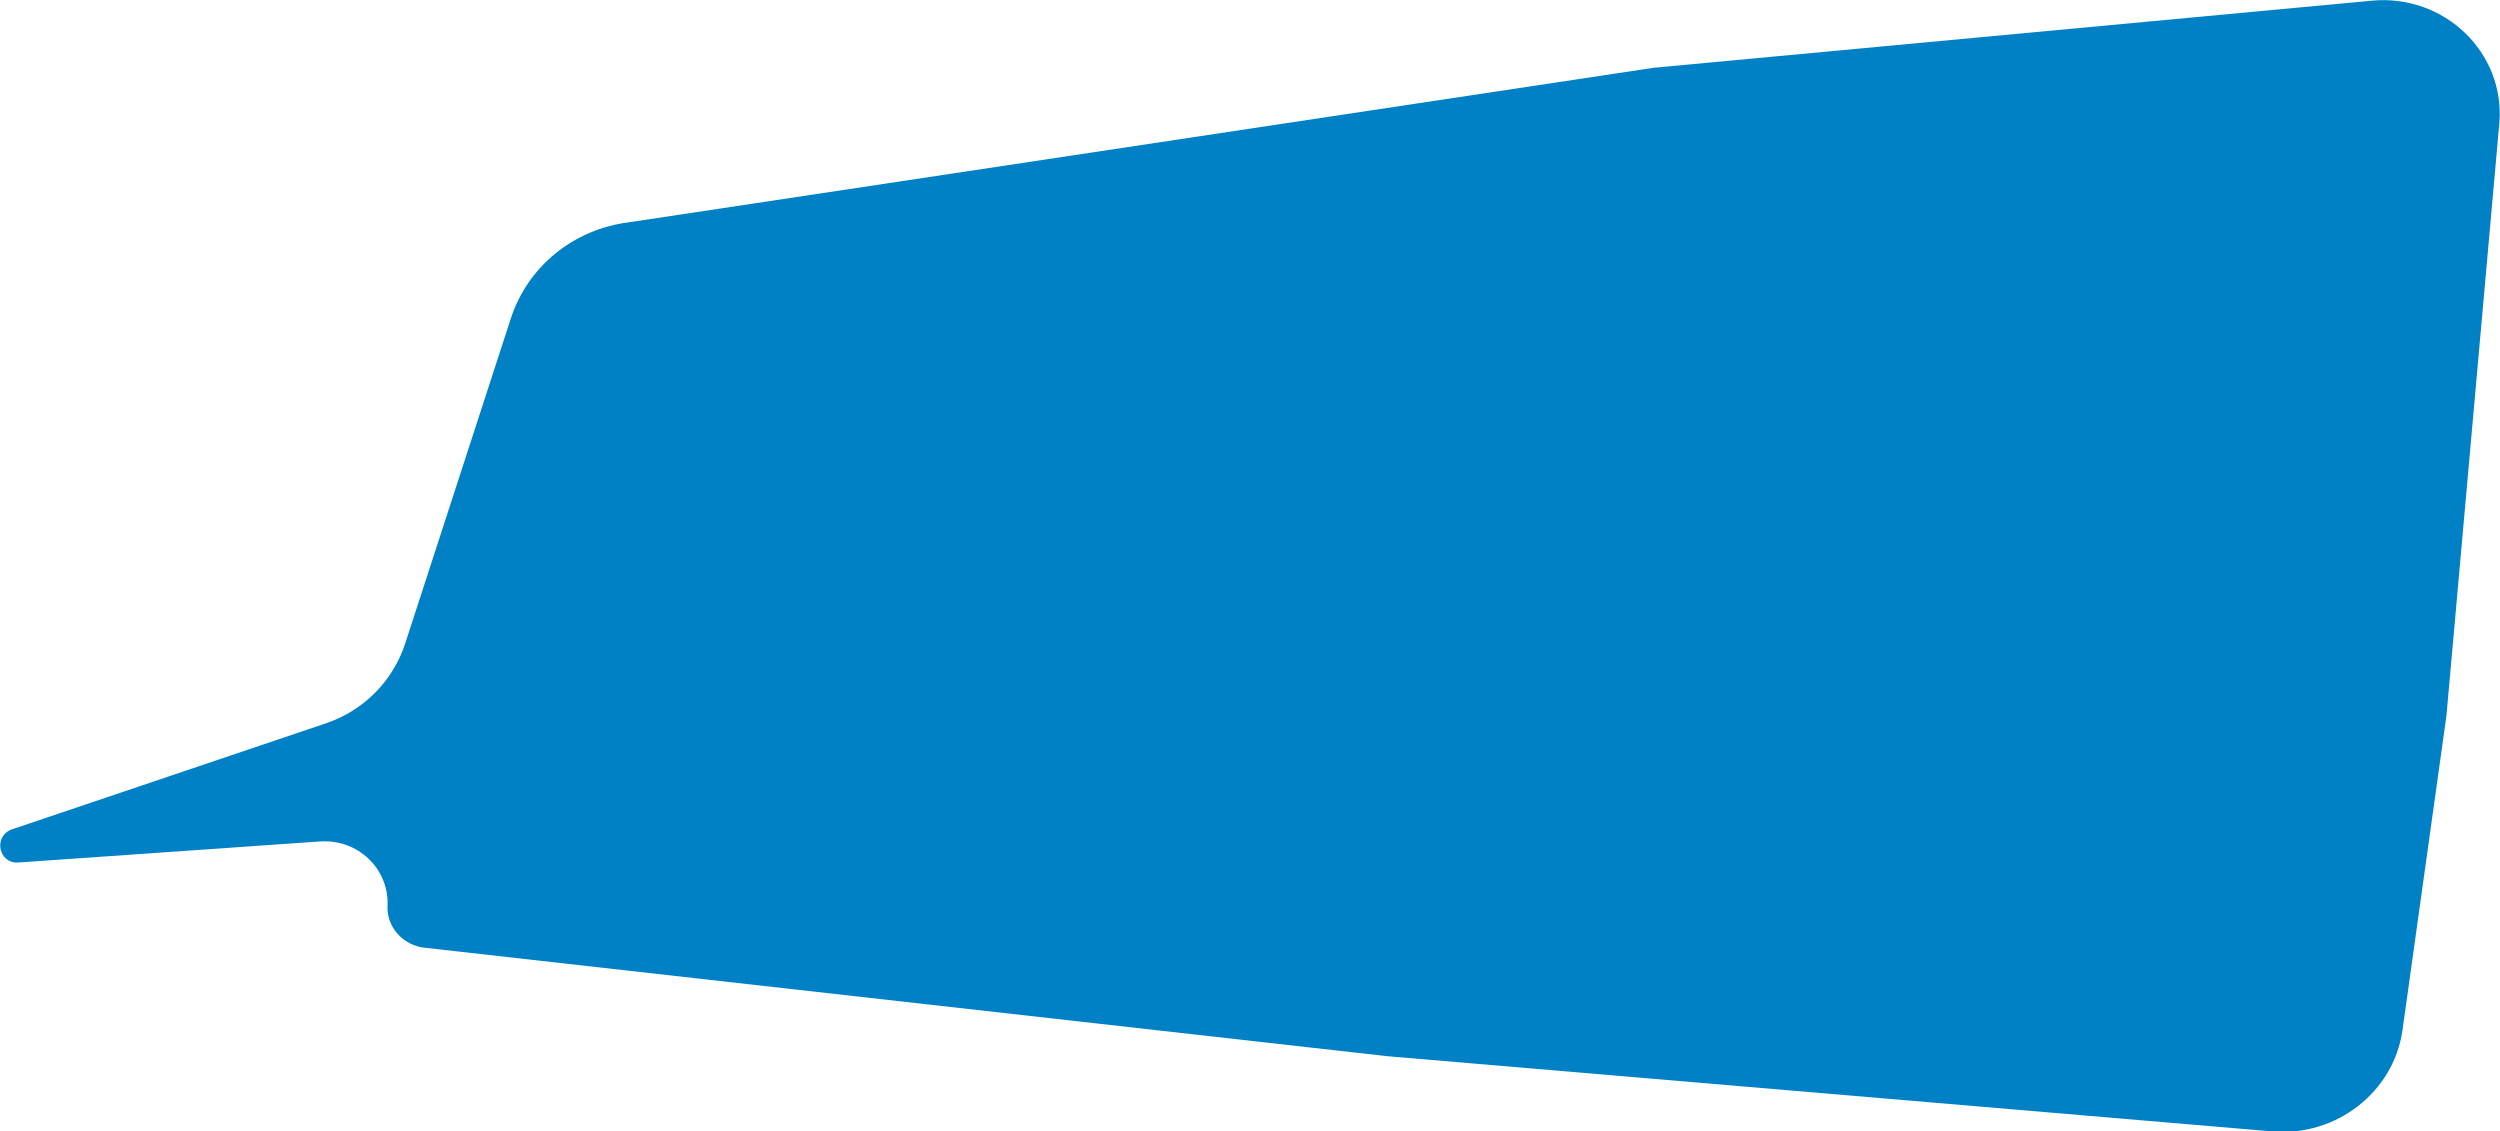 <?xml version="1.0" encoding="utf-8"?>
<!-- Generator: Adobe Illustrator 22.1.0, SVG Export Plug-In . SVG Version: 6.00 Build 0)  -->
<svg version="1.1" id="Слой_1" xmlns="http://www.w3.org/2000/svg" xmlns:xlink="http://www.w3.org/1999/xlink" x="0px" y="0px"
	 viewBox="0 0 369 167" style="enable-background:new 0 0 369 167;" xml:space="preserve">
<style type="text/css">
	.st0{fill:#0081C6;}
</style>
<path class="st0" d="M1.8,122.4L48,106.8c5.7-1.9,10-6.3,11.8-11.8L75.4,47c2.5-7.7,9.3-13.2,17.5-14.2L244.1,10l106-9.9
	c10.7-1,19.7,7.7,18.8,18.1l-7.8,87.4l-6.5,46.5c-1.3,9.1-9.8,15.7-19.2,14.9l-130.6-11.1L62.8,139.9c-3.3-0.3-5.8-3.1-5.6-6.3v0
	c0.2-5.4-4.4-9.8-10-9.4l-44.4,3.1C-0.2,127.6-1.1,123.4,1.8,122.4z"/>
</svg>
